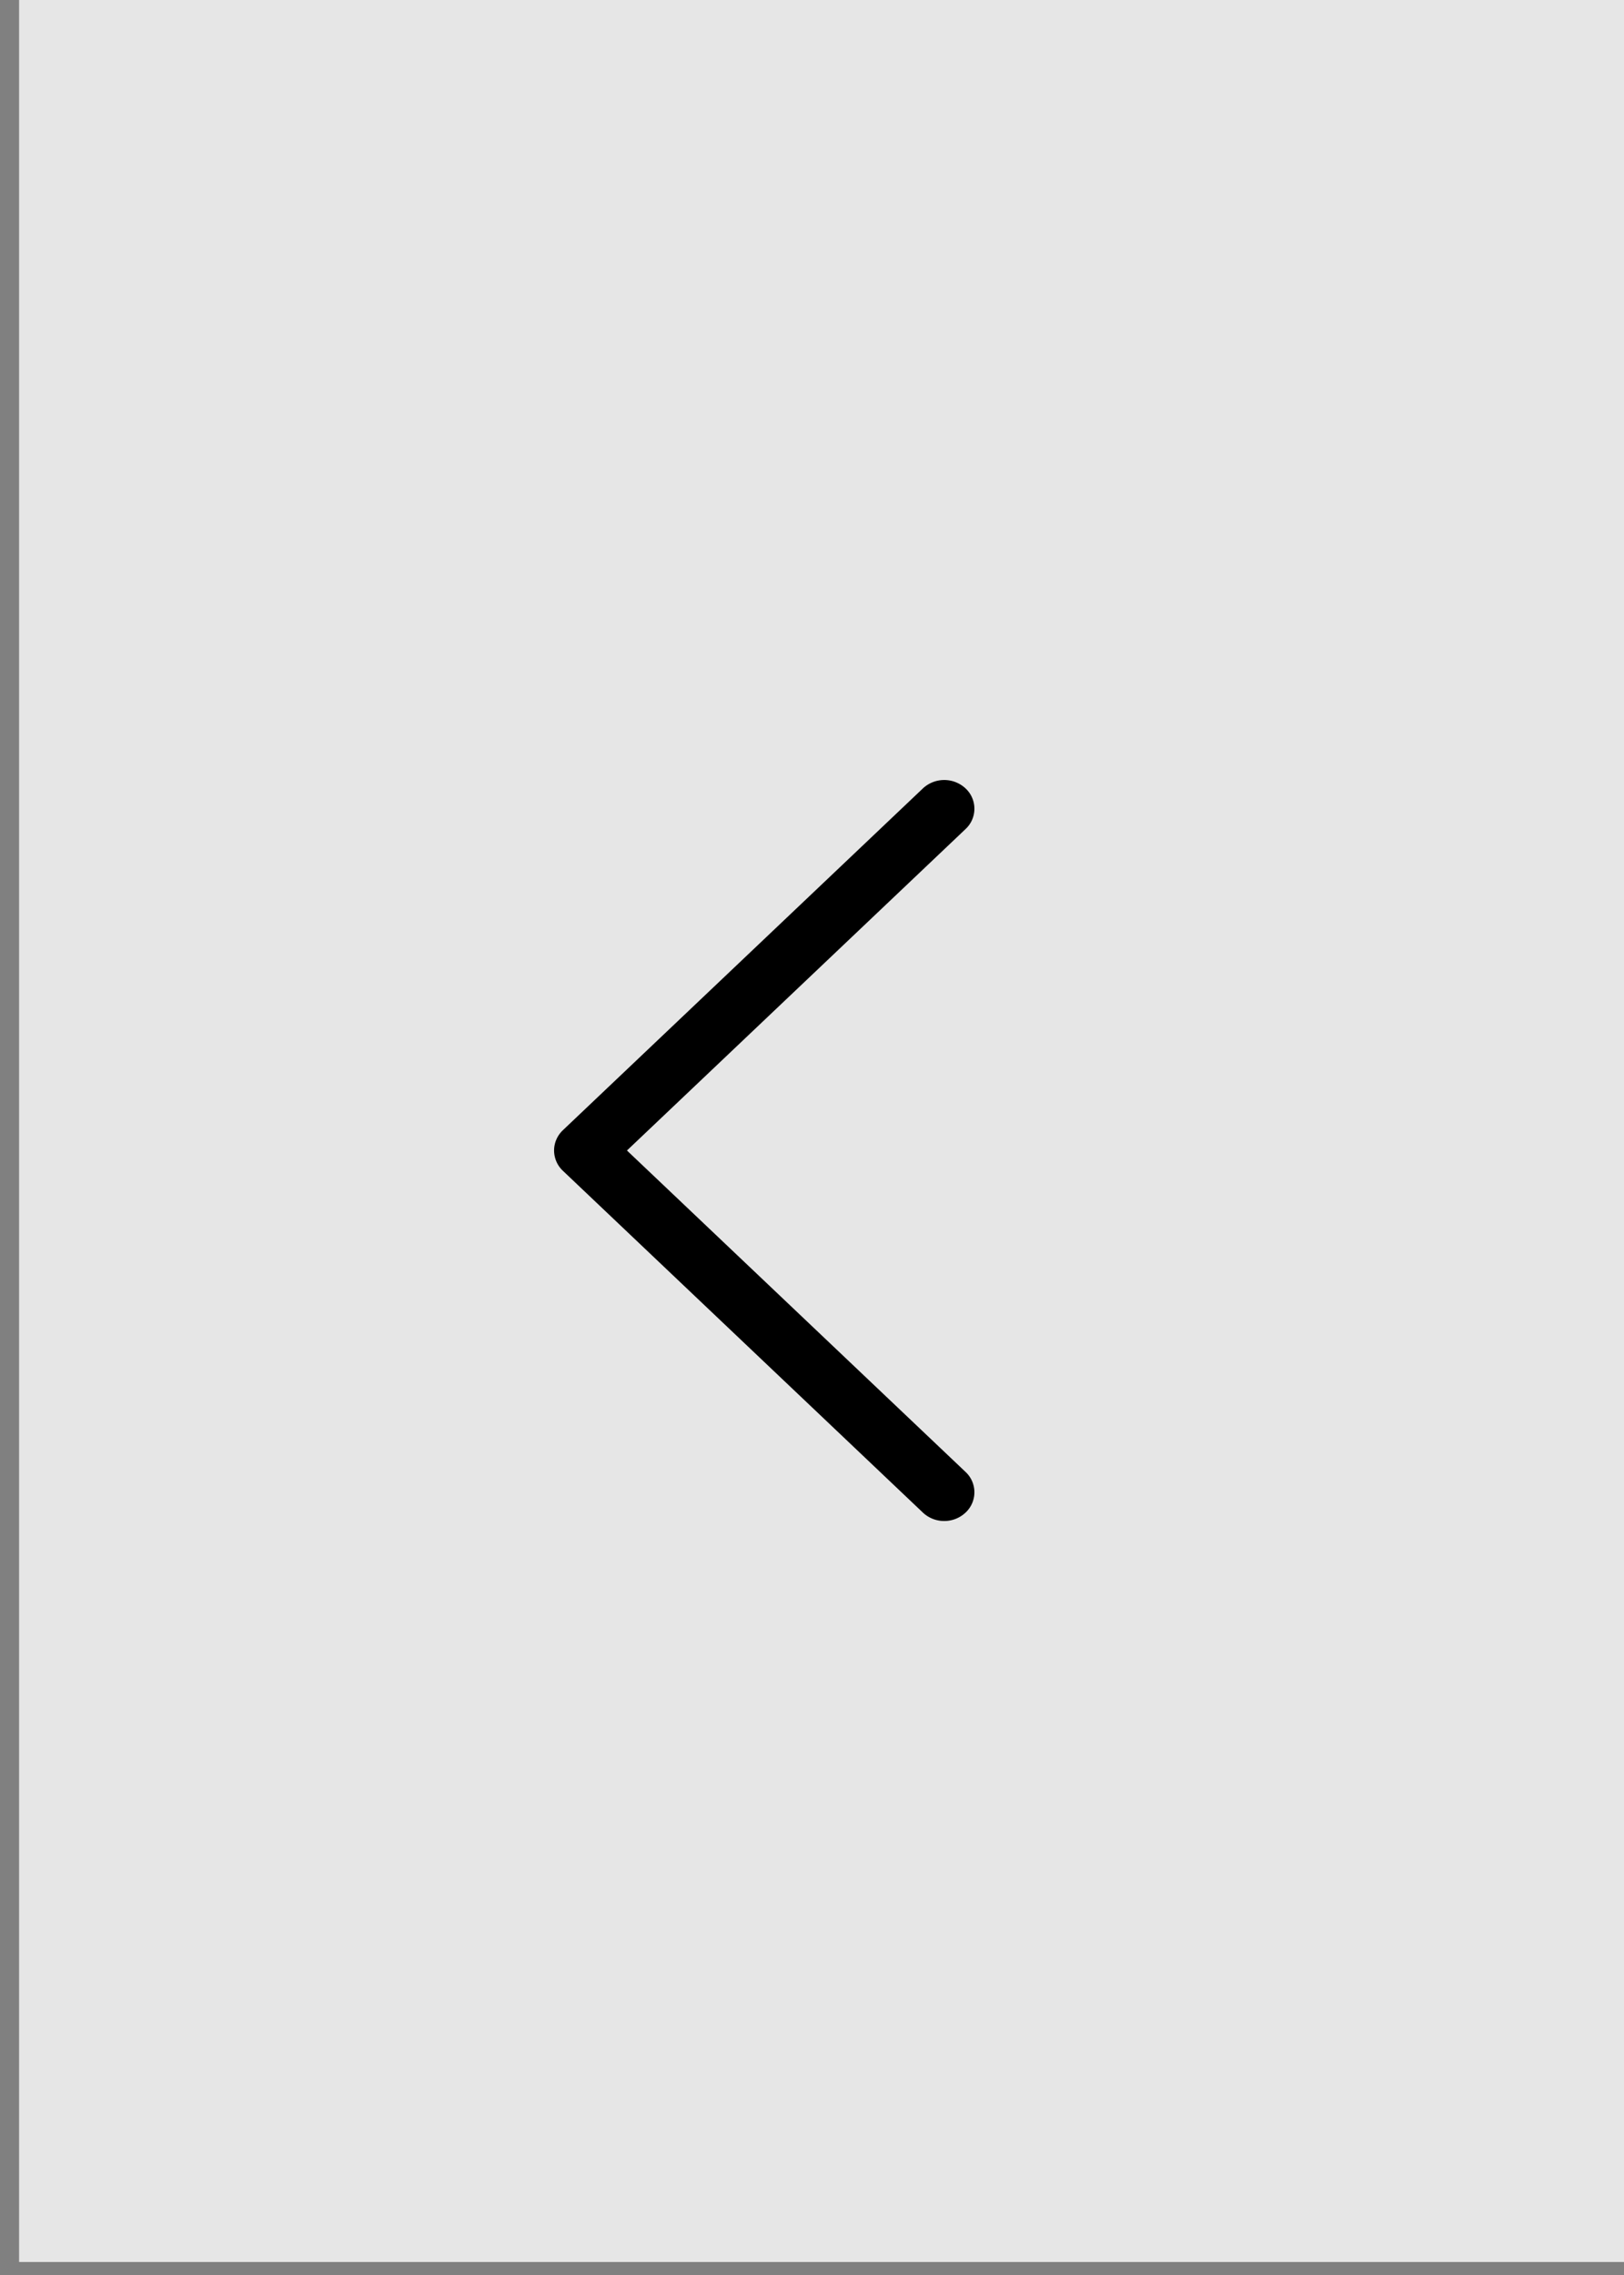 <svg width="50" height="70" viewBox="0 0 50 70" xmlns="http://www.w3.org/2000/svg">
    <rect x="0" y="0" width="50" height="70" fill="#808080" stroke="none"/>
    <g fill="none" fill-rule="evenodd">
        <path fill="#FFF" opacity=".801" d="M50 0H.588v69.6H50z"/>
        <path d="m17.332 34.774 11.083-10.516a.963.963 0 0 1 1.314.002.854.854 0 0 1-.002 1.25L19.303 35.4l10.424 9.89a.854.854 0 0 1 .002 1.25.951.951 0 0 1-.658.26.95.95 0 0 1-.656-.258L17.332 36.026a.862.862 0 0 1-.273-.626c0-.235.098-.46.273-.626z" fill="#000" fill-rule="nonzero"/>
    </g>
</svg>
